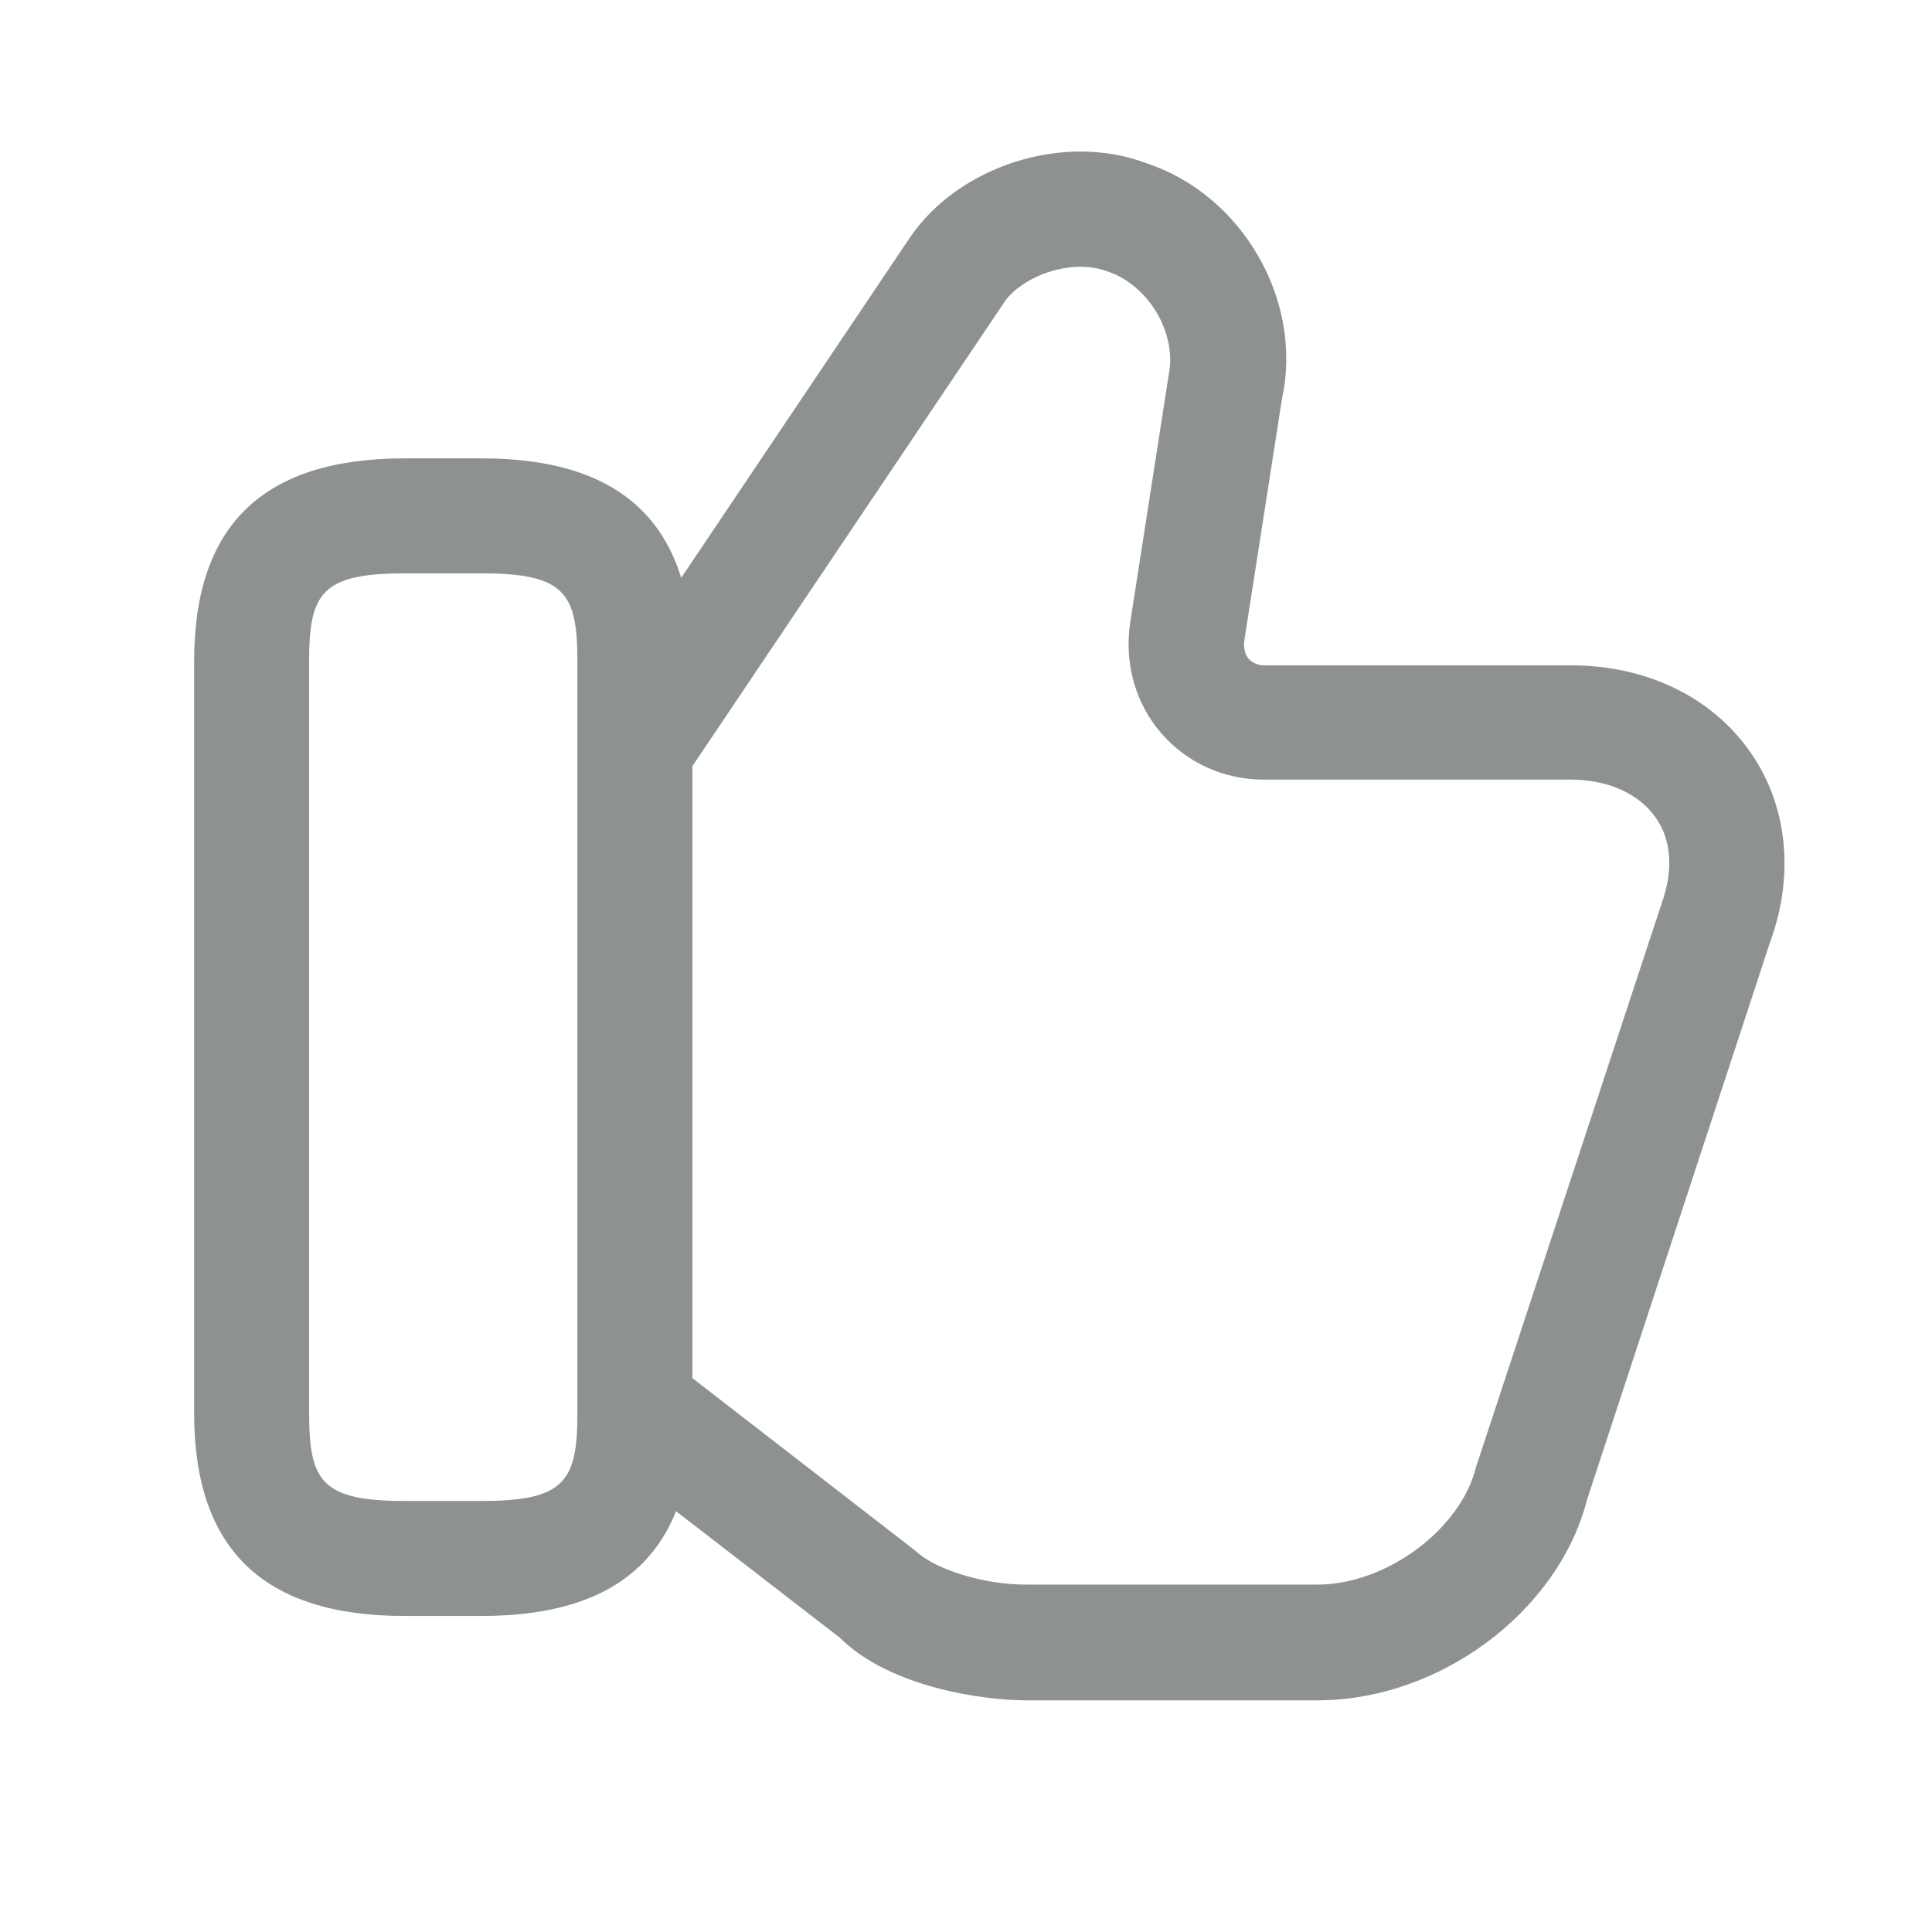 <svg width="21" height="21" viewBox="0 0 21 21" fill="none" xmlns="http://www.w3.org/2000/svg">
<path d="M14.318 18.482H11.151C10.685 18.482 9.668 18.34 9.126 17.799L6.601 15.849L7.368 14.857L9.951 16.857C10.16 17.057 10.685 17.224 11.151 17.224H14.318C15.068 17.224 15.876 16.624 16.043 15.949L18.06 9.824C18.193 9.457 18.168 9.124 17.993 8.882C17.81 8.624 17.476 8.474 17.068 8.474H13.735C13.301 8.474 12.901 8.29 12.626 7.974C12.343 7.649 12.218 7.215 12.285 6.765L12.701 4.09C12.801 3.624 12.485 3.099 12.035 2.949C11.626 2.799 11.101 3.015 10.918 3.282L7.501 8.365L6.468 7.674L9.885 2.59C10.41 1.807 11.56 1.432 12.46 1.774C13.501 2.115 14.168 3.265 13.935 4.332L13.526 6.957C13.518 7.015 13.518 7.099 13.576 7.165C13.618 7.207 13.676 7.232 13.743 7.232H17.076C17.893 7.232 18.601 7.574 19.018 8.165C19.426 8.74 19.51 9.499 19.243 10.232L17.251 16.299C16.943 17.507 15.66 18.482 14.318 18.482Z" fill="#8D9290"/>
<path d="M5.234 17.565H4.401C2.86 17.565 2.11 16.84 2.11 15.357V7.19C2.11 5.707 2.86 4.982 4.401 4.982H5.234C6.776 4.982 7.526 5.707 7.526 7.19V15.357C7.526 16.84 6.776 17.565 5.234 17.565ZM4.401 6.232C3.493 6.232 3.36 6.449 3.36 7.19V15.357C3.36 16.099 3.493 16.315 4.401 16.315H5.234C6.143 16.315 6.276 16.099 6.276 15.357V7.19C6.276 6.449 6.143 6.232 5.234 6.232H4.401Z" fill="#8D9290"/>
</svg>
